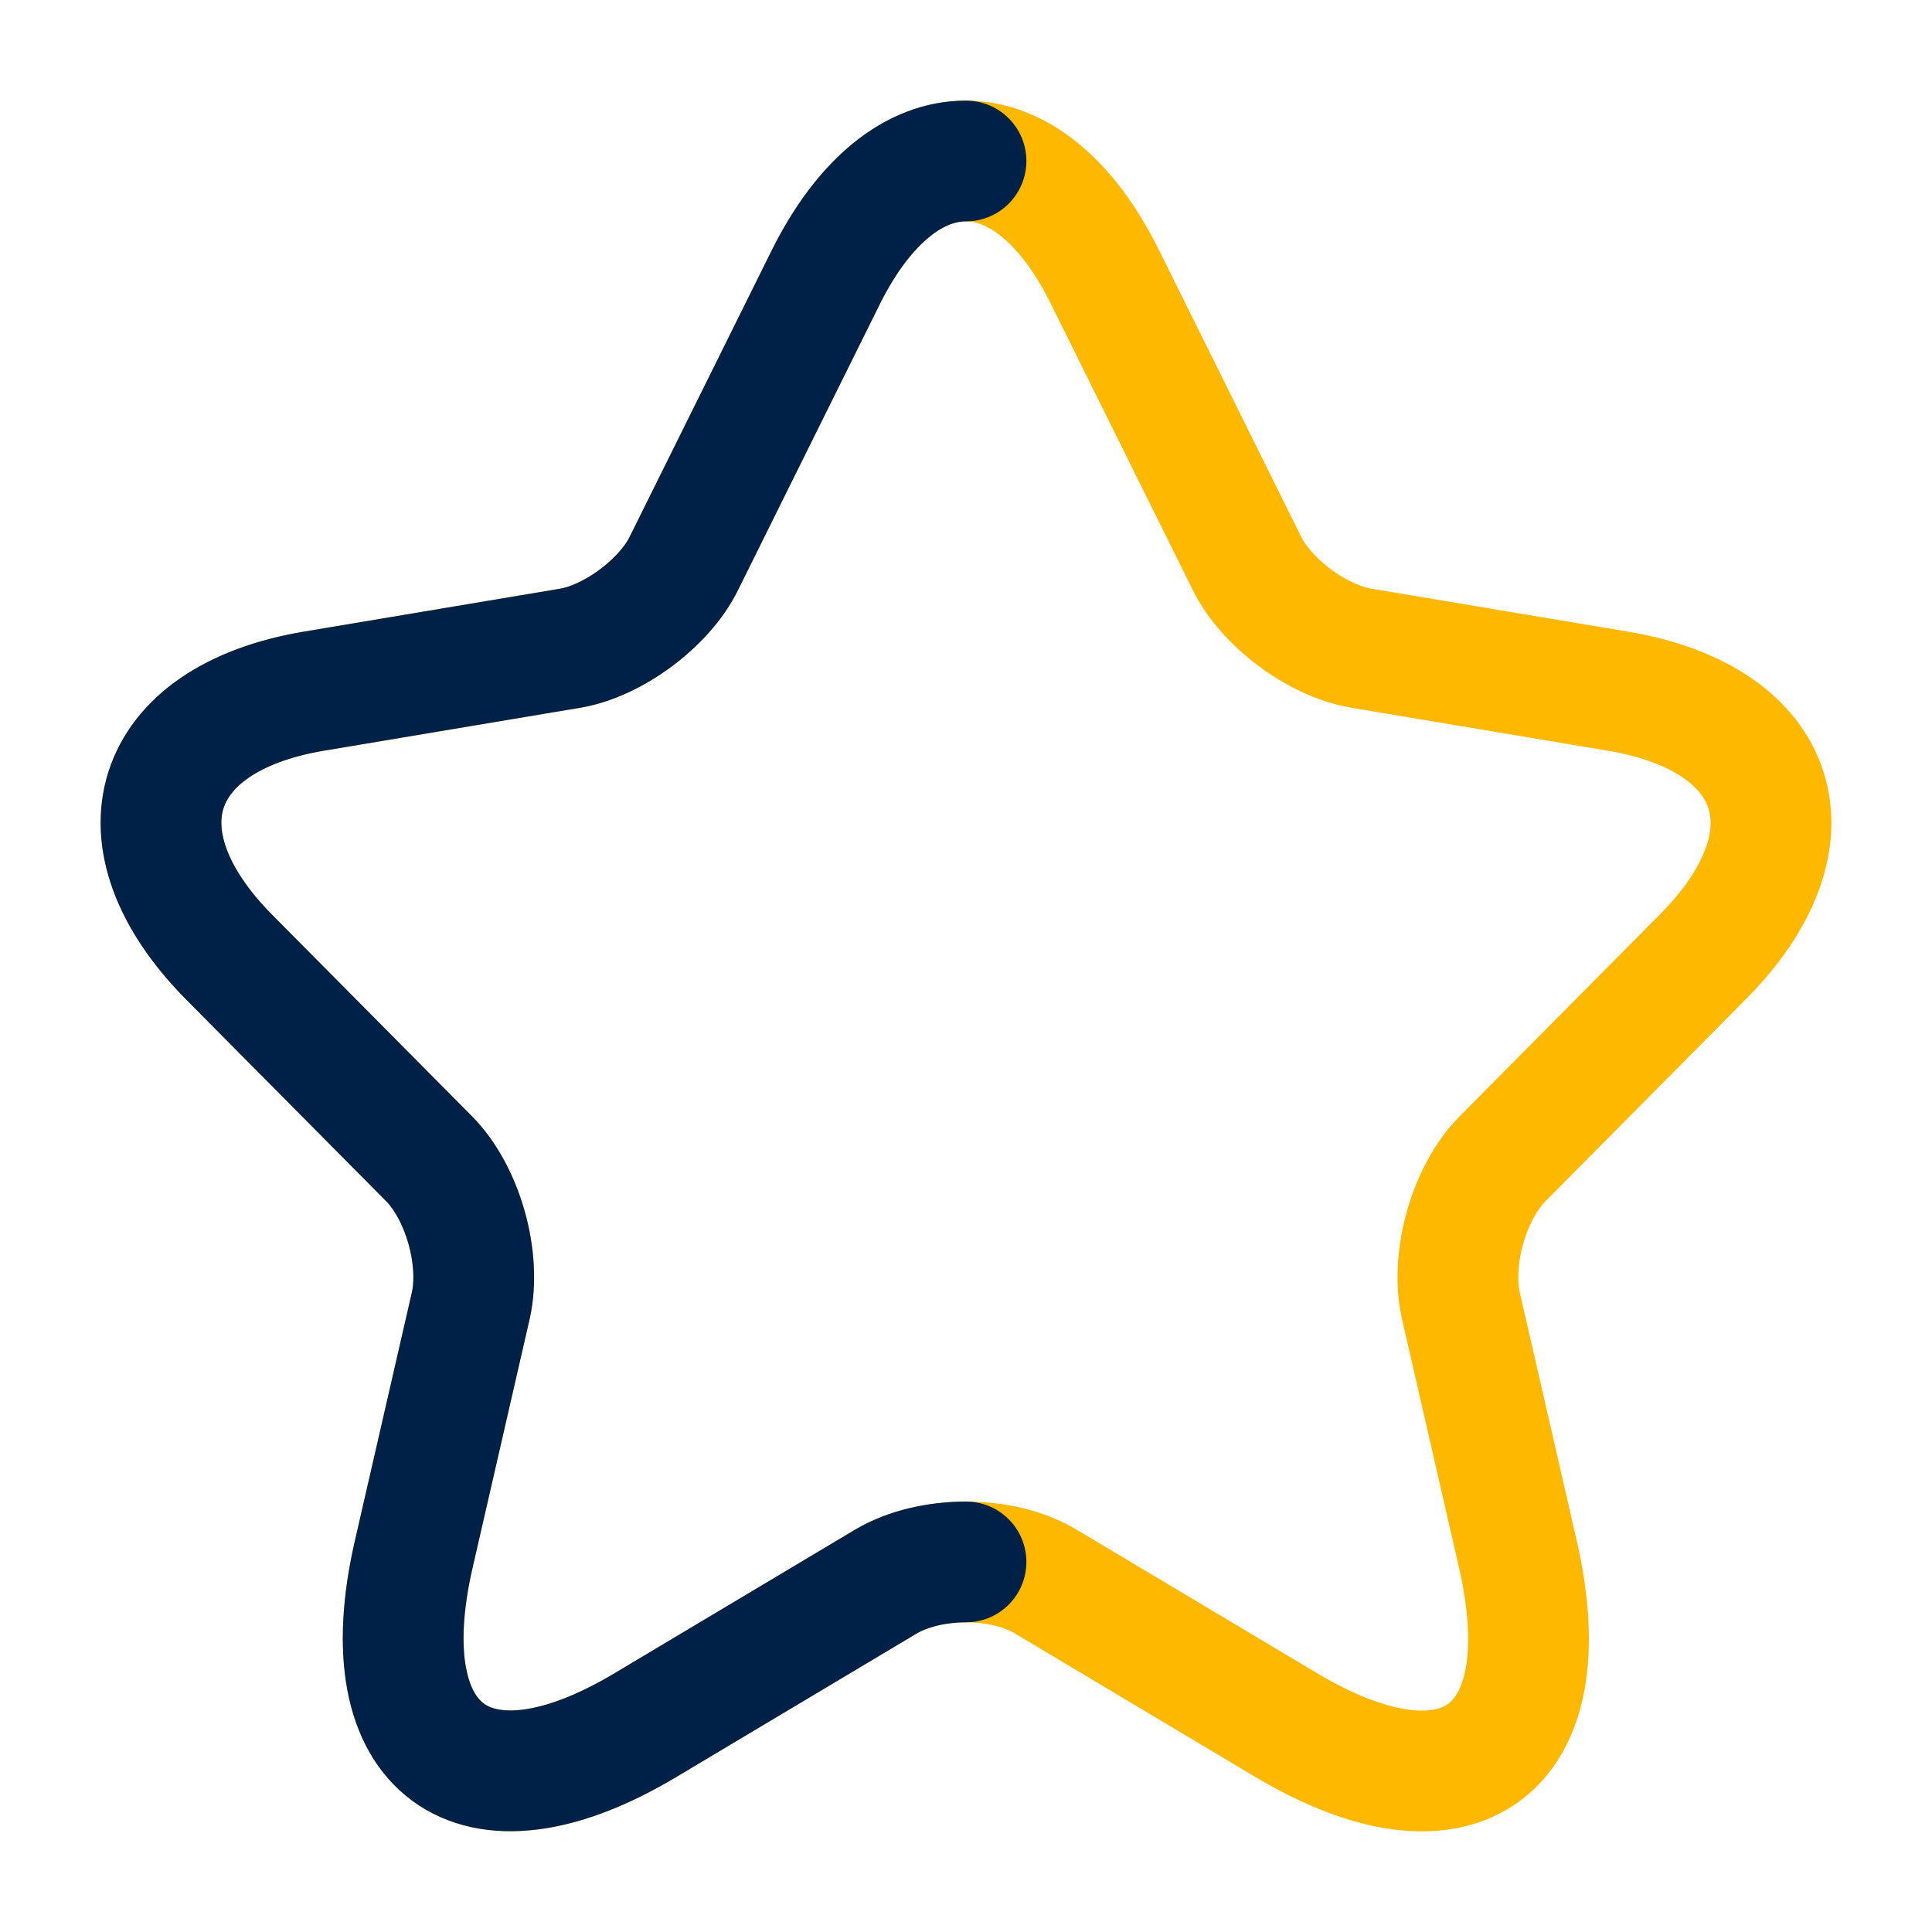 <svg width="48" height="48" viewBox="0 0 48 48" fill="none" xmlns="http://www.w3.org/2000/svg">
<path d="M27.455 6.888L30.975 13.986C31.455 14.974 32.735 15.921 33.815 16.103L40.194 17.172C44.273 17.857 45.233 20.841 42.294 23.785L37.334 28.785C36.494 29.632 36.034 31.265 36.294 32.435L37.714 38.625C38.834 43.525 36.254 45.42 31.955 42.859L25.975 39.29C24.896 38.645 23.116 38.645 22.016 39.29L16.037 42.859C11.757 45.42 9.157 43.504 10.277 38.625L11.697 32.435C11.957 31.265 11.497 29.632 10.657 28.785L5.698 23.785C2.778 20.841 3.718 17.857 7.797 17.172L14.177 16.103C15.237 15.921 16.517 14.974 16.996 13.986L20.516 6.888C22.436 3.037 25.555 3.037 27.455 6.888Z" stroke="#FFB800" stroke-width="3" stroke-linecap="round" stroke-linejoin="round"/>
<path d="M24 4C22.74 3.997 21.478 4.959 20.516 6.888L16.996 13.986C16.517 14.974 15.237 15.921 14.177 16.103L7.797 17.172C3.718 17.857 2.778 20.841 5.698 23.785L10.657 28.785C11.497 29.632 11.957 31.265 11.697 32.435L10.277 38.625C9.157 43.504 11.757 45.42 16.037 42.859L22.016 39.29C22.565 38.968 23.284 38.807 24 38.806" stroke="#002147" stroke-width="3" stroke-linecap="round" stroke-linejoin="round"/>
</svg>
